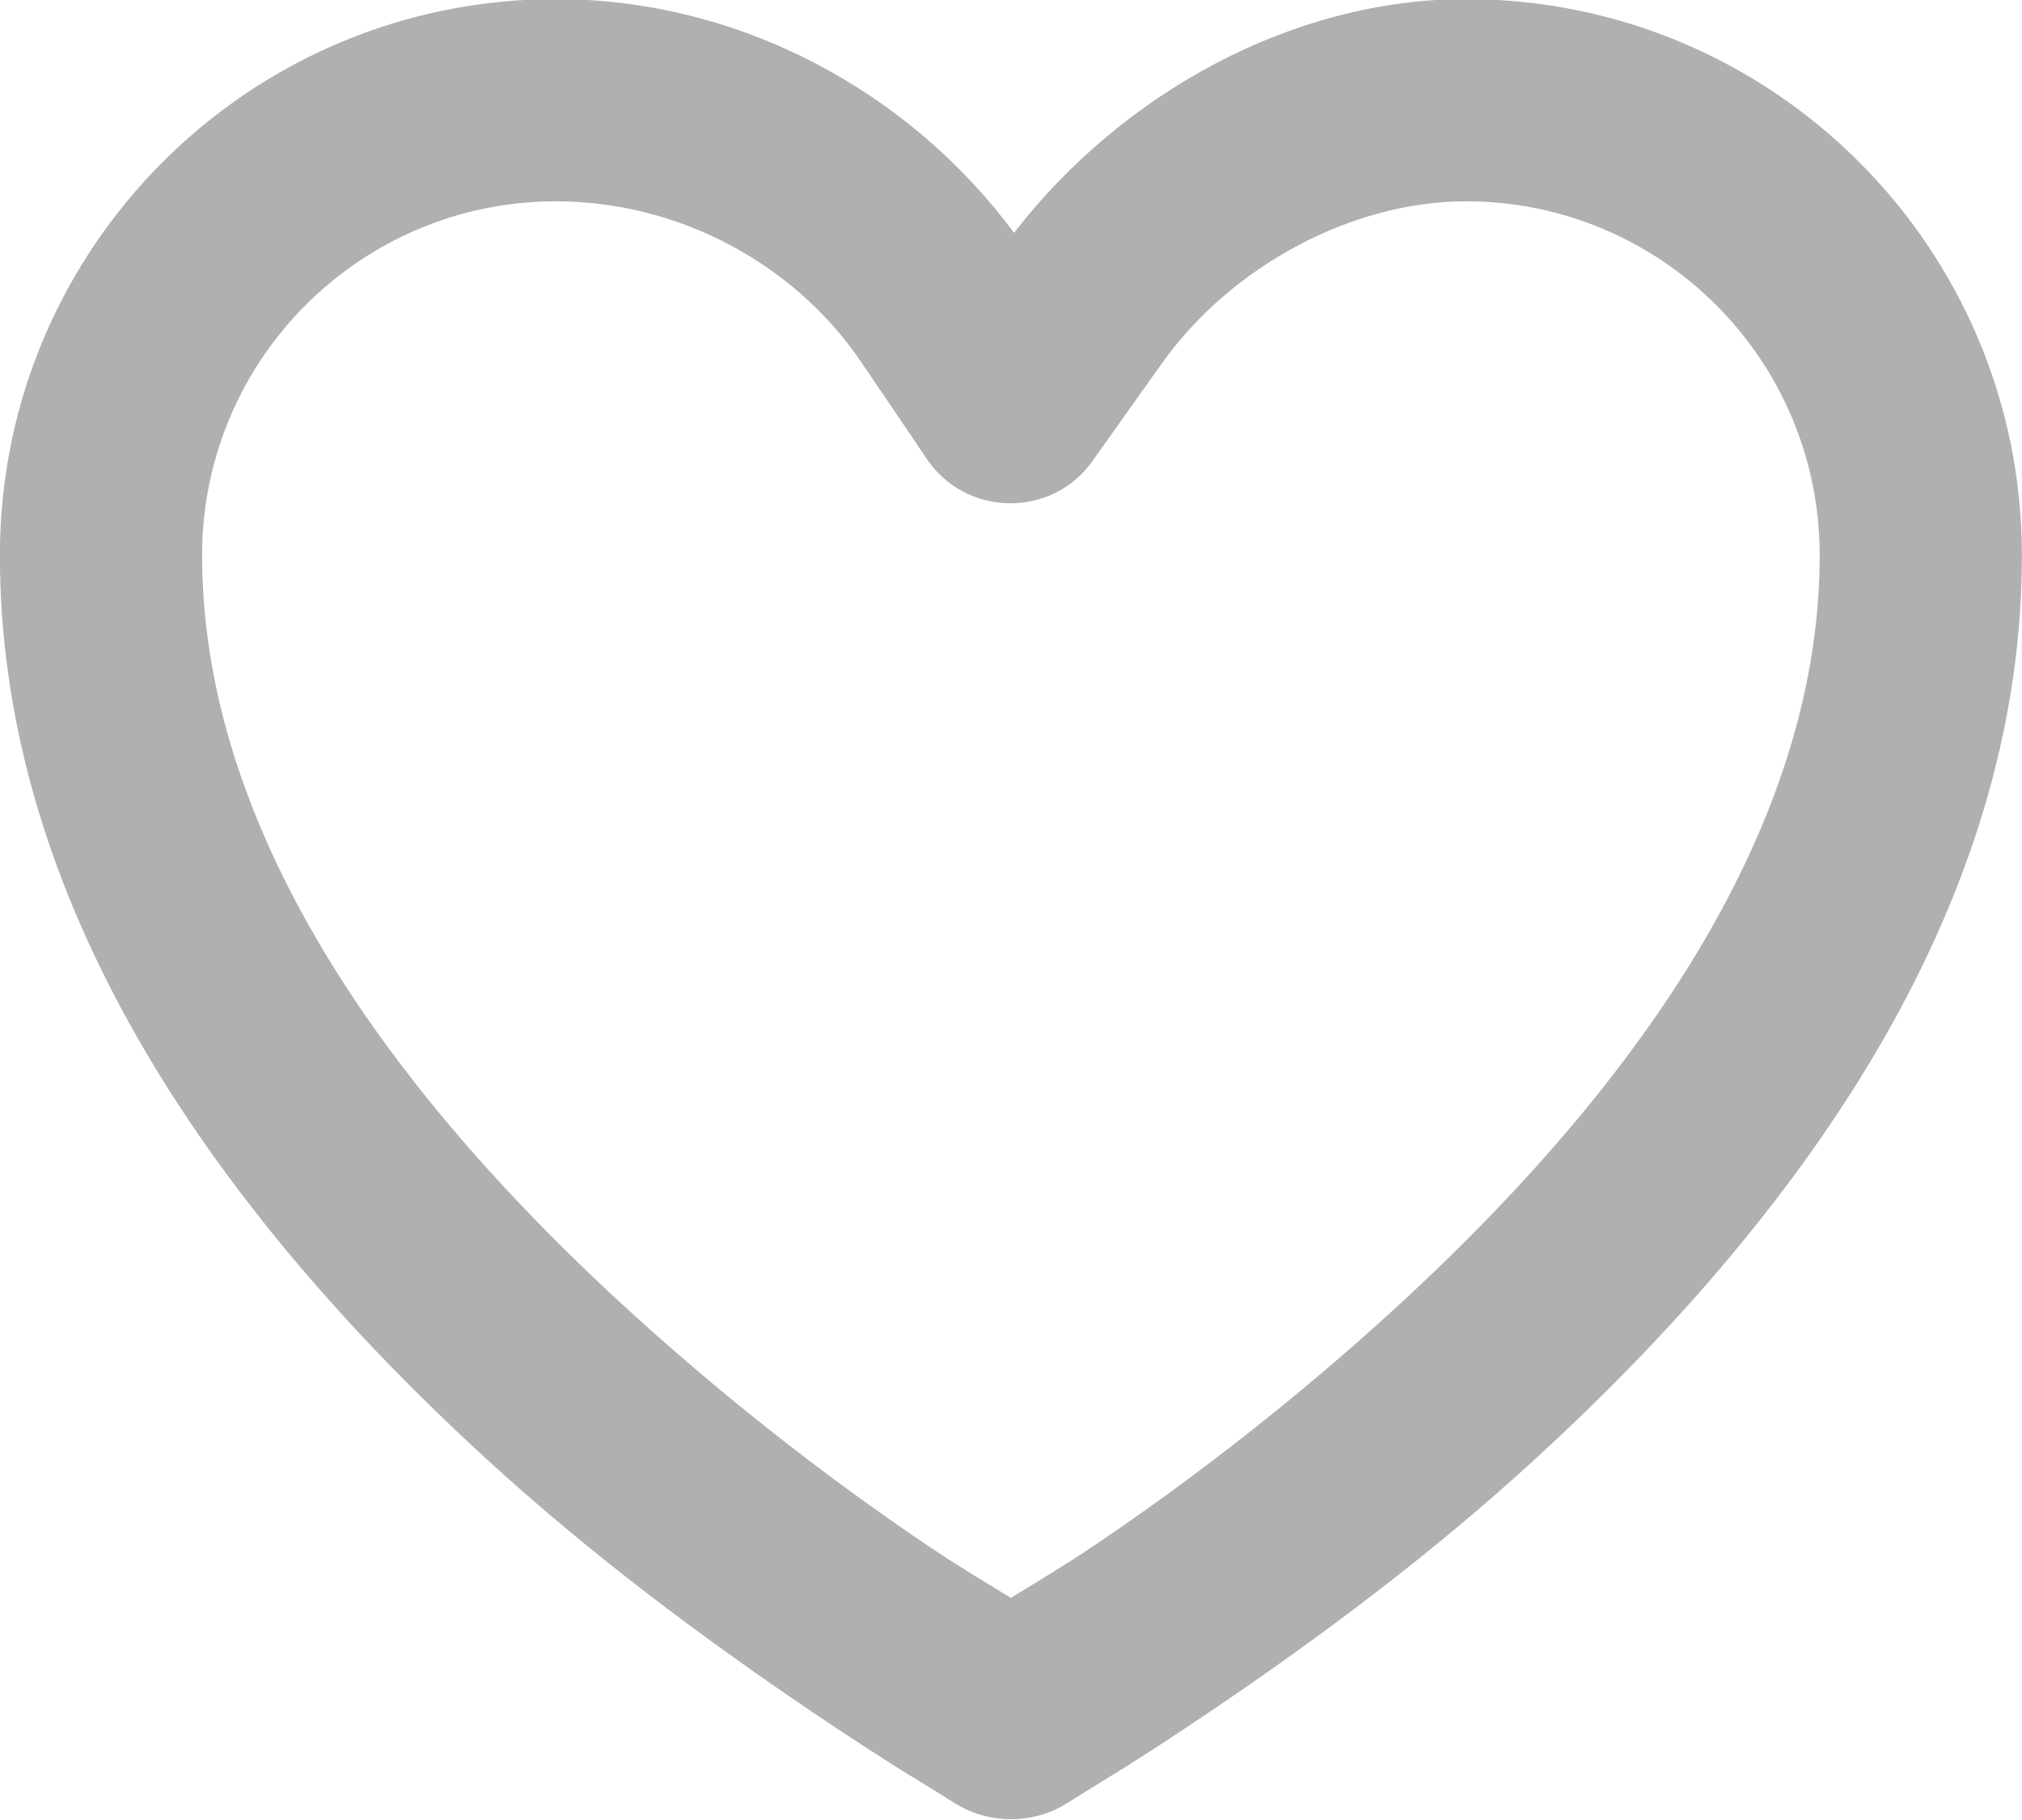 <svg xmlns="http://www.w3.org/2000/svg" width="20" height="18" viewBox="0 0 20 18" fill="none">
    <path d="M5.499 -0.009C2.461 -0.009 -0.001 2.453 -0.001 5.491C-0.001 8.675 1.812 11.679 4.811 14.429C5.835 15.367 6.937 16.19 8.03 16.929C8.413 17.187 8.771 17.421 9.093 17.616C9.289 17.735 9.418 17.821 9.499 17.866C9.801 18.034 10.197 18.034 10.499 17.866C10.58 17.821 10.709 17.735 10.905 17.616C11.226 17.421 11.585 17.187 11.968 16.929C13.061 16.19 14.163 15.367 15.186 14.429C18.185 11.679 19.999 8.675 19.999 5.491C19.999 2.453 17.537 -0.009 14.499 -0.009C12.774 -0.009 11.089 0.931 10.03 2.303C8.997 0.907 7.319 -0.009 5.499 -0.009ZM5.499 1.991C6.713 1.991 7.846 2.607 8.499 3.553C8.562 3.645 9.062 4.38 9.155 4.522C9.542 5.115 10.405 5.133 10.811 4.553C10.91 4.412 11.431 3.68 11.499 3.585C12.18 2.633 13.372 1.991 14.499 1.991C16.432 1.991 17.999 3.558 17.999 5.491C17.999 7.994 16.437 10.521 13.811 12.929C12.866 13.795 11.859 14.585 10.843 15.272C10.535 15.48 10.261 15.642 9.999 15.803C9.736 15.642 9.462 15.48 9.155 15.272C8.139 14.585 7.132 13.795 6.186 12.929C3.56 10.521 1.999 7.994 1.999 5.491C1.999 3.558 3.566 1.991 5.499 1.991Z"
          fill="#B0B0B0"/>
</svg>